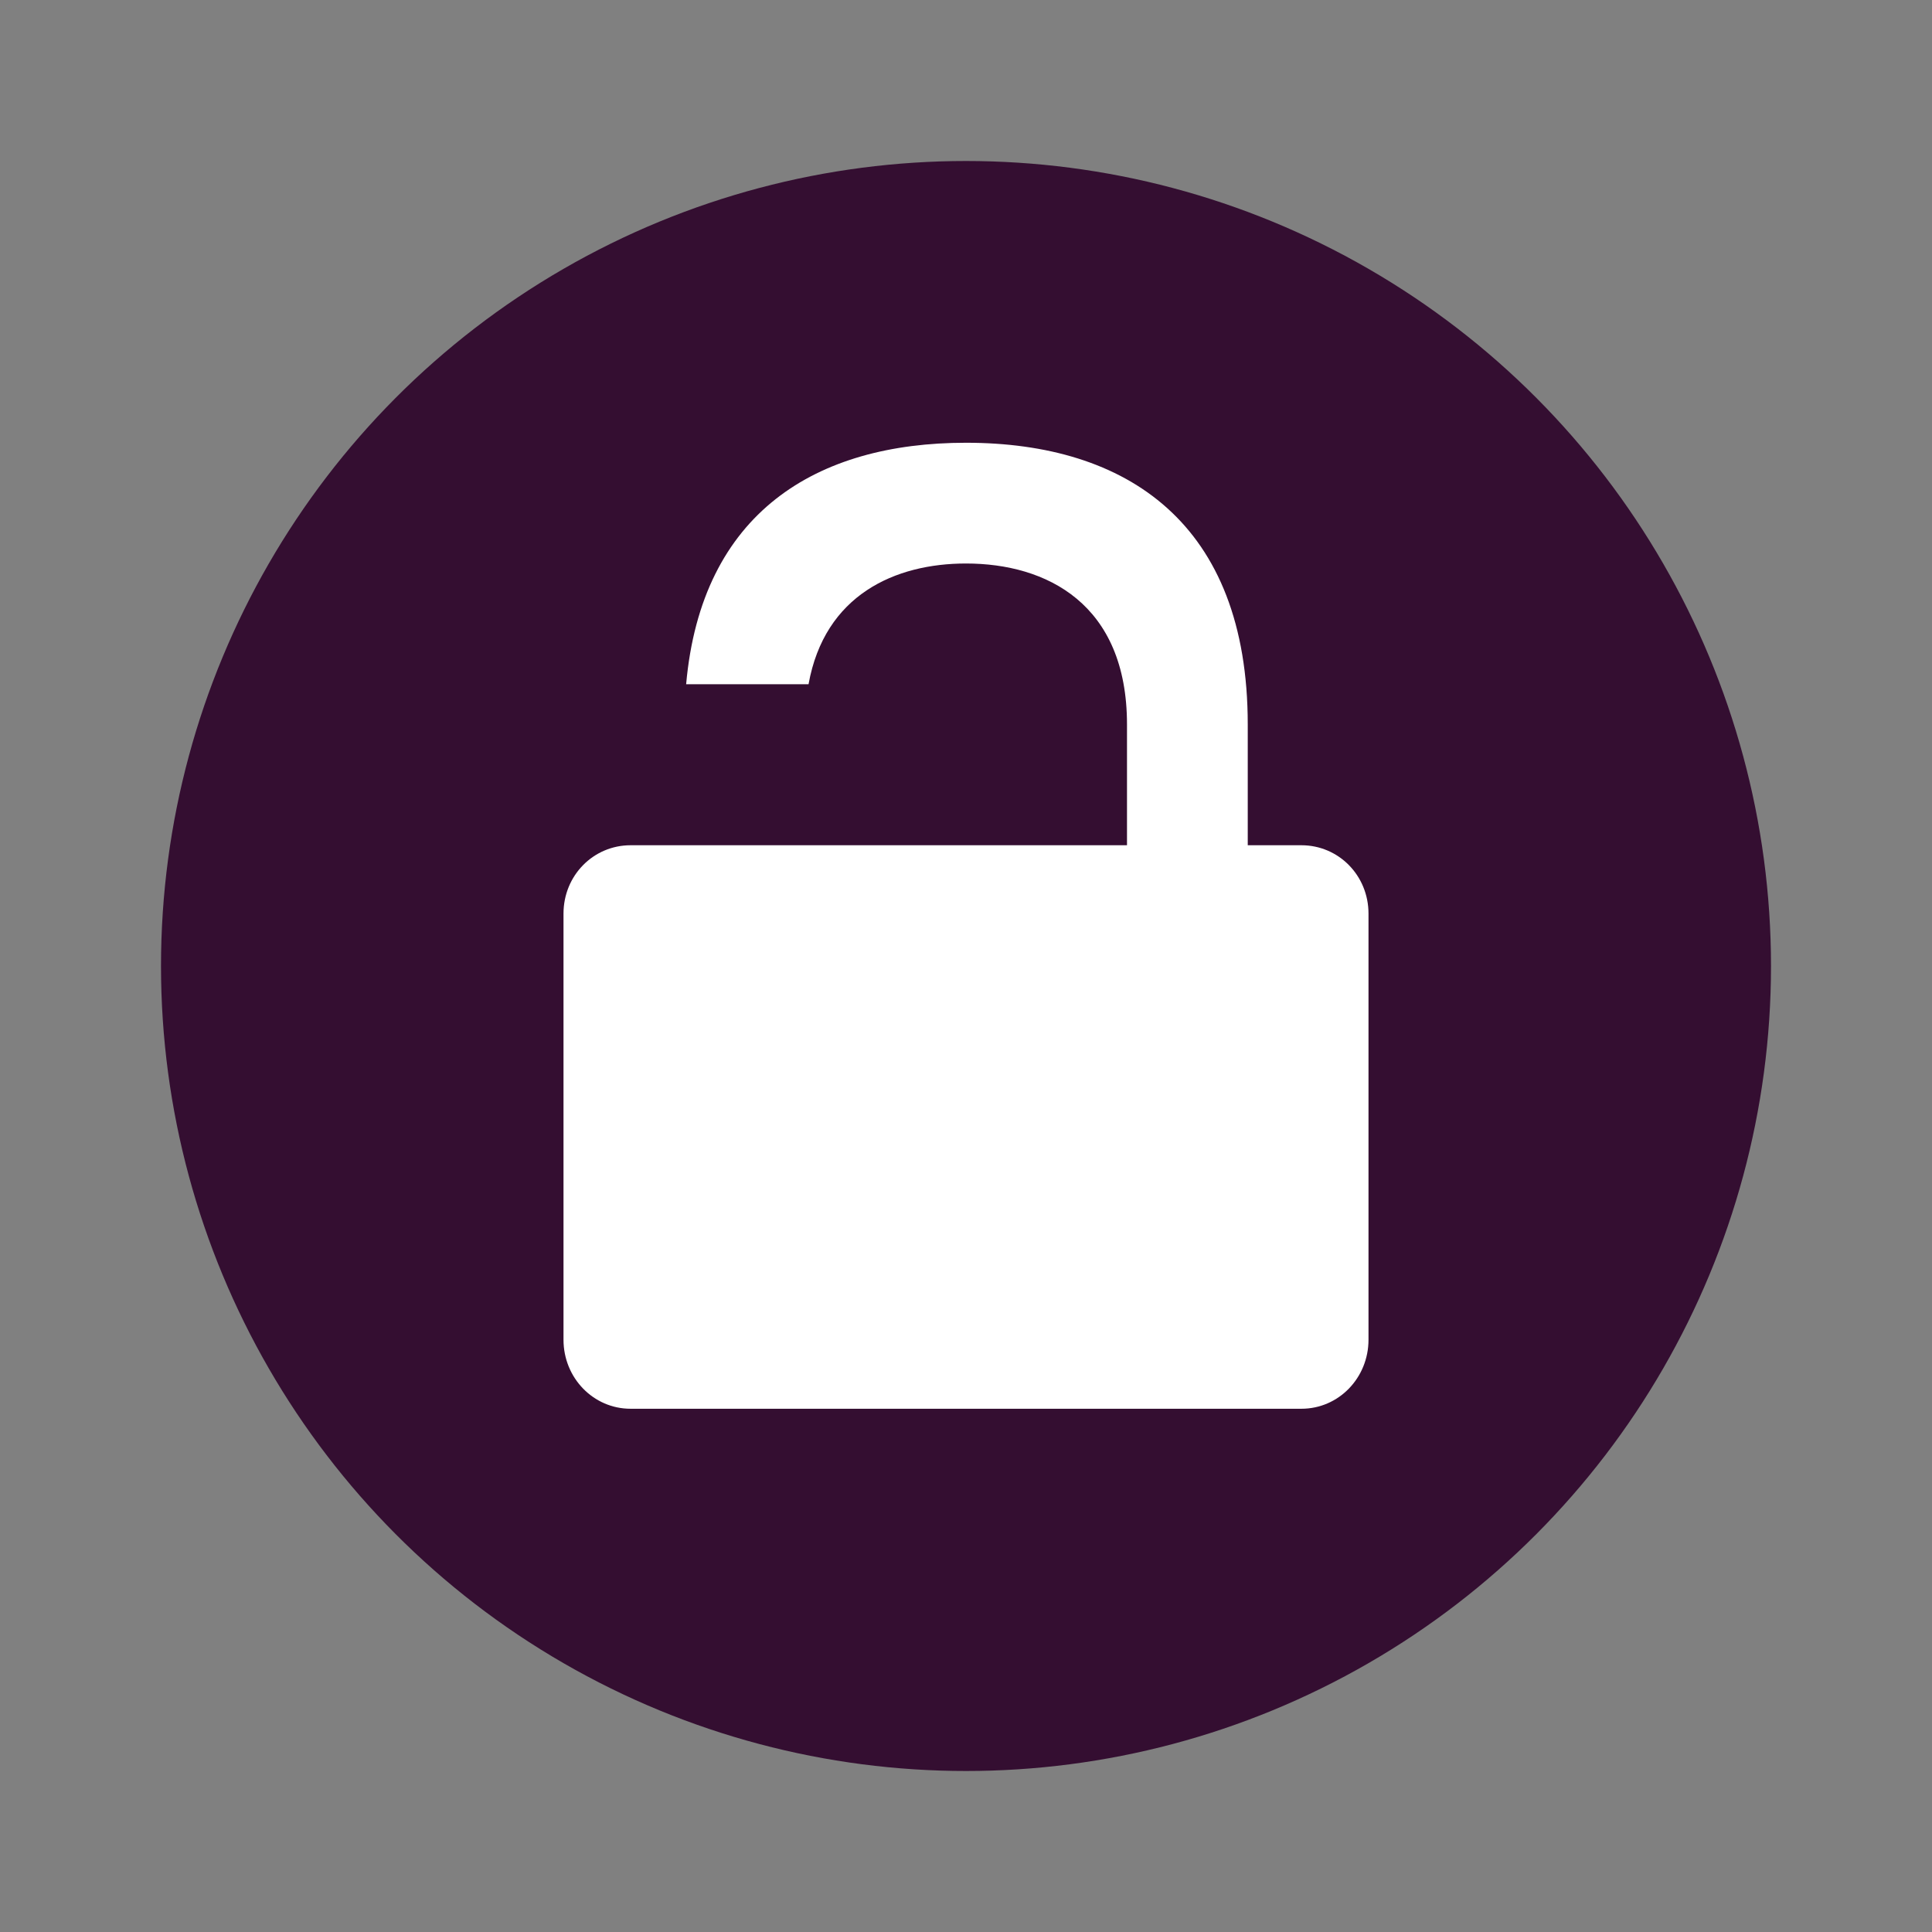<svg xmlns="http://www.w3.org/2000/svg" width="48" height="48" version="1.1">
 <rect width="100%" height="100%" fill="#808080" stroke="none"/>
 <circle style="fill:#340e31" cx="24" cy="24" r="20"/>
 <path style="fill:#ffffff" d="m 24,11 c -3.721,0 -6.573,1.734 -6.953,6 h 3.041 C 20.488,14.776 22.242,14 24,14 c 2,0 4,1 4,4 v 3 H 24 20 17 15.666 C 14.743,21 14,21.75 14,22.699 V 33.285 C 14,34.235 14.743,35 15.666,35 H 32.334 C 33.257,35 34,34.235 34,33.285 V 22.699 C 34,21.75 33.257,21 32.334,21 H 31 v -3 c 0,-5 -3,-7 -7,-7 z"/>
</svg>
